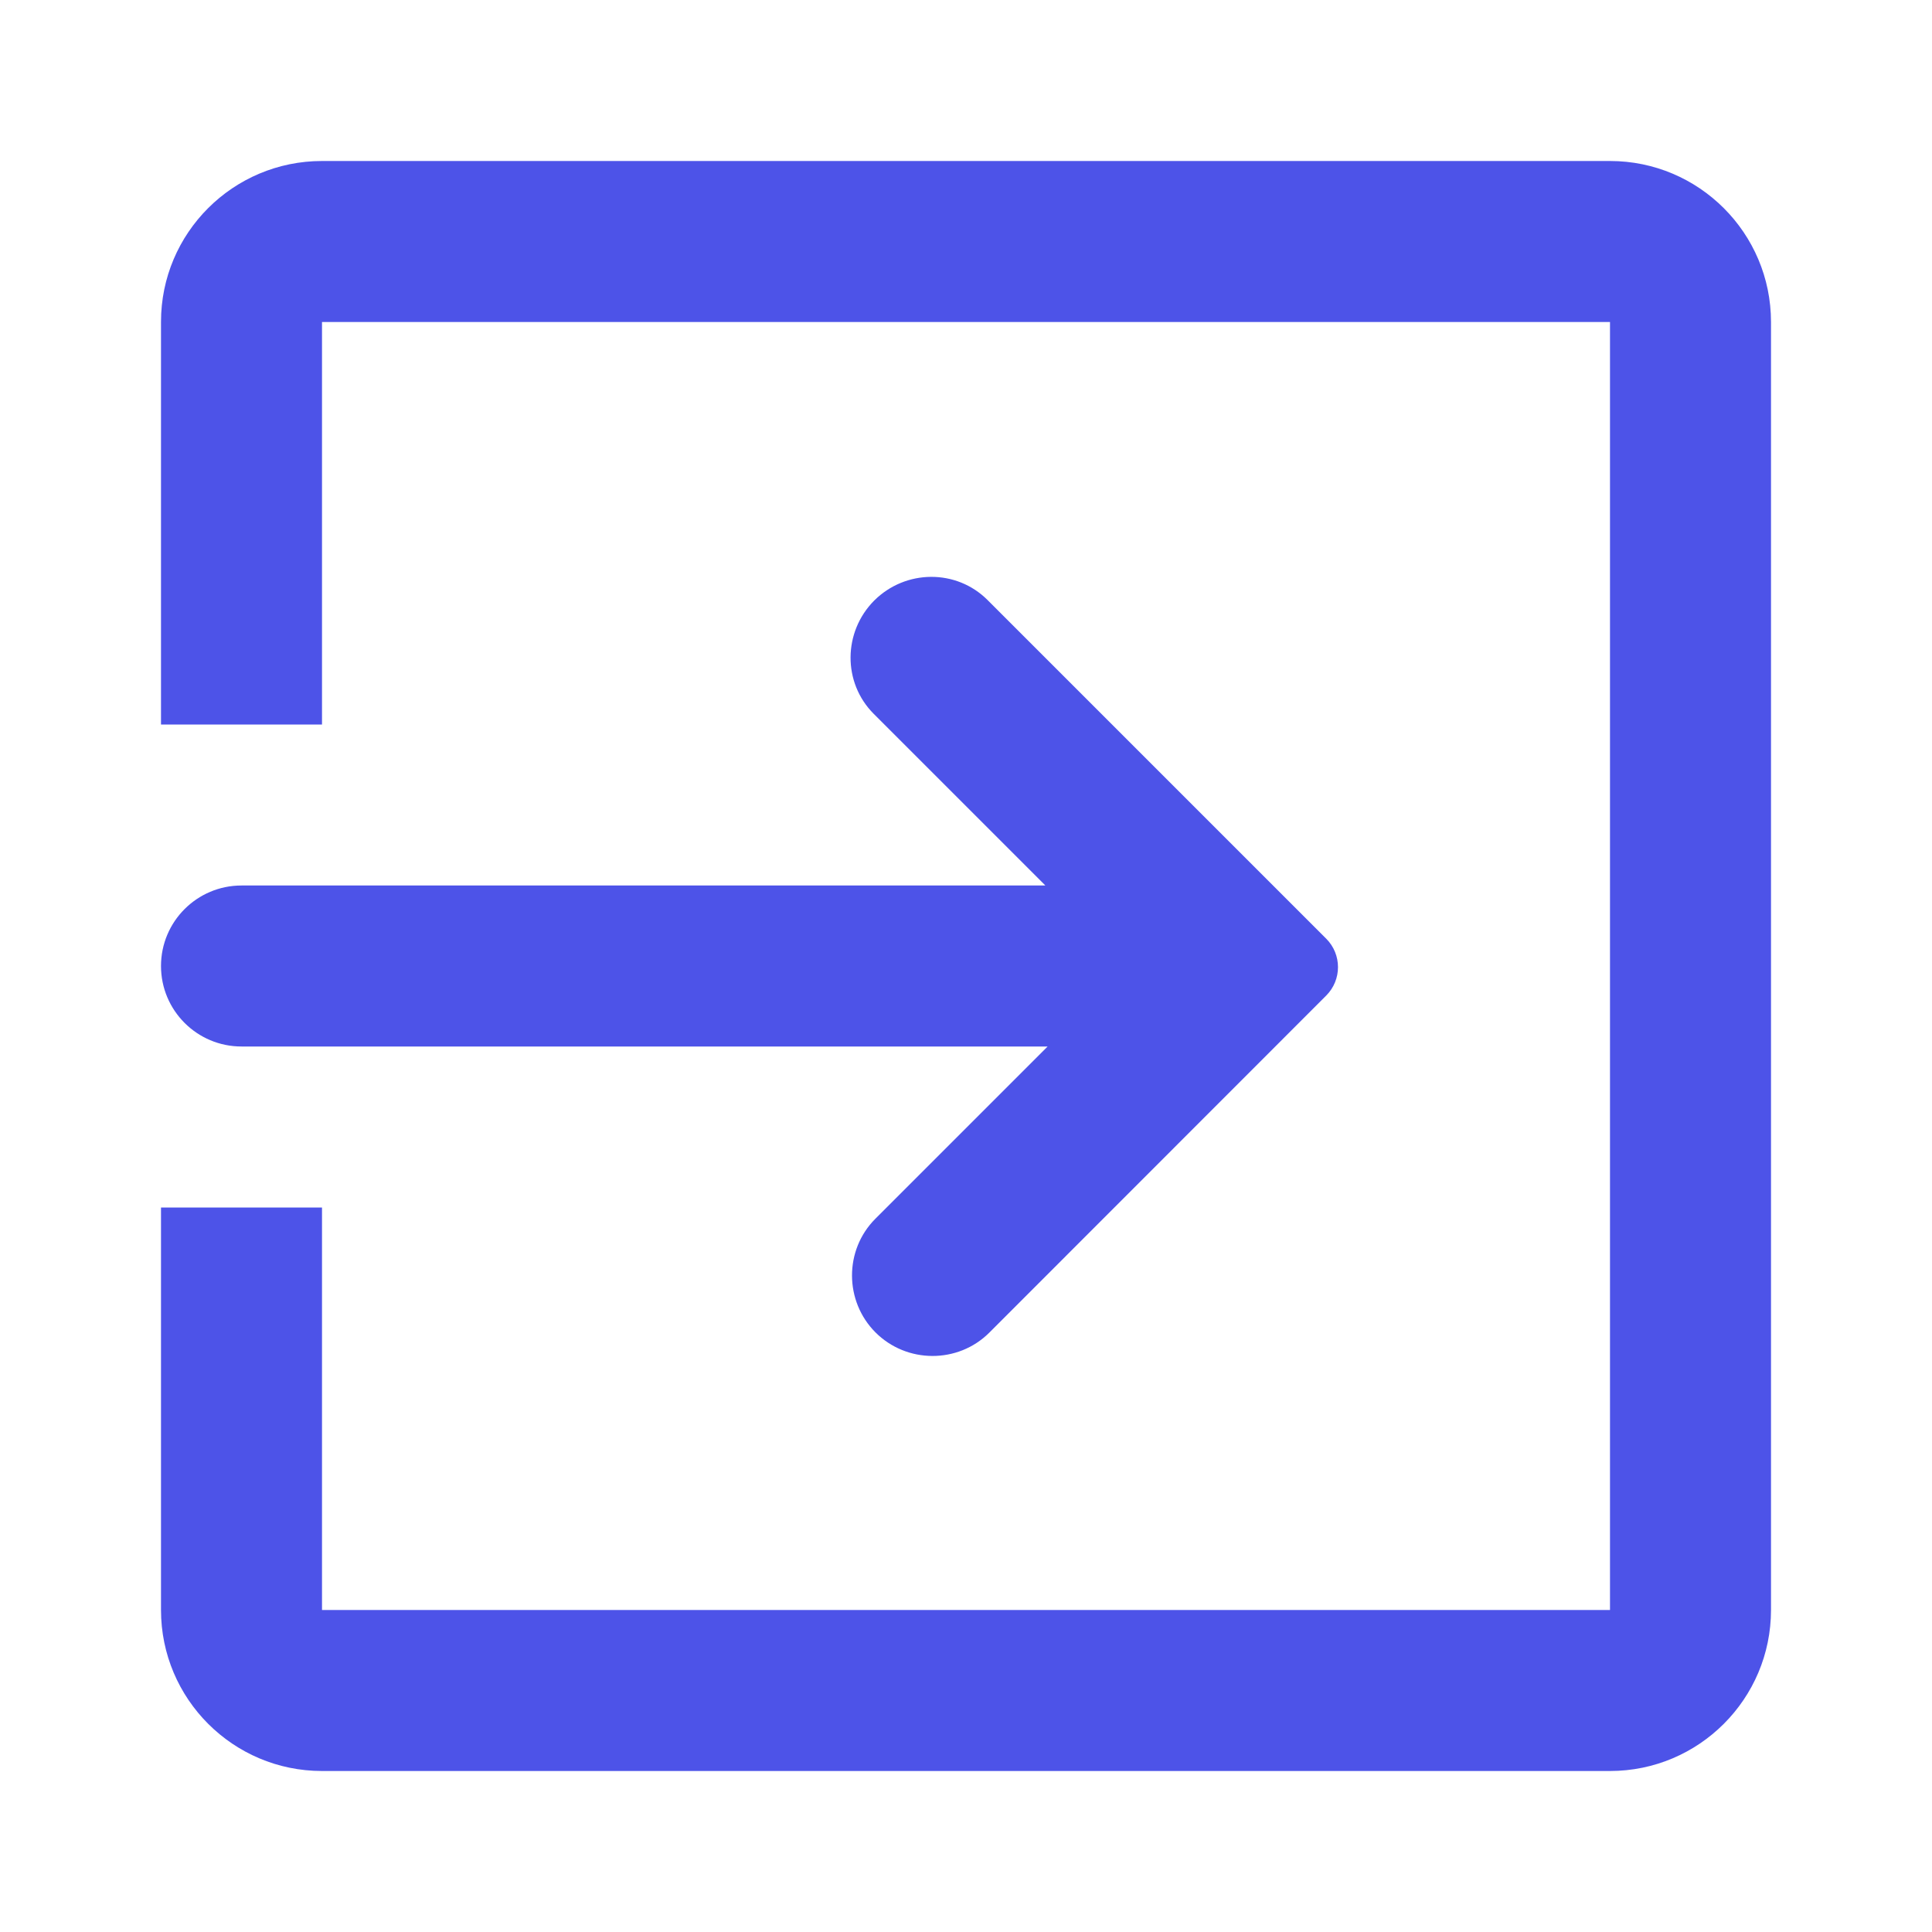 <svg width="12" height="12" viewBox="0 0 12 12" fill="none" xmlns="http://www.w3.org/2000/svg">
  <path
    d="M6.493 5.5L5.427 4.434C5.233 4.24 5.236 3.925 5.43 3.73C5.625 3.536 5.94 3.533 6.134 3.727L8.237 5.83C8.335 5.928 8.335 6.086 8.237 6.184L6.144 8.278C5.95 8.471 5.632 8.47 5.438 8.276C5.244 8.082 5.243 7.764 5.437 7.57L6.507 6.5H1.5C1.224 6.5 1 6.276 1 6C1 5.724 1.224 5.5 1.5 5.5H6.493ZM2 2V4.5H1C1 4.141 1 2.902 1 1.999C1 1.447 1.448 1 2 1L10 1C10.552 1 11 1.448 11 2V10C11 10.552 10.552 11 10 11H2C1.448 11 1 10.552 1 10V7.5H2V10H10V2H2Z"
    fill="#4D53E8" />
</svg>
